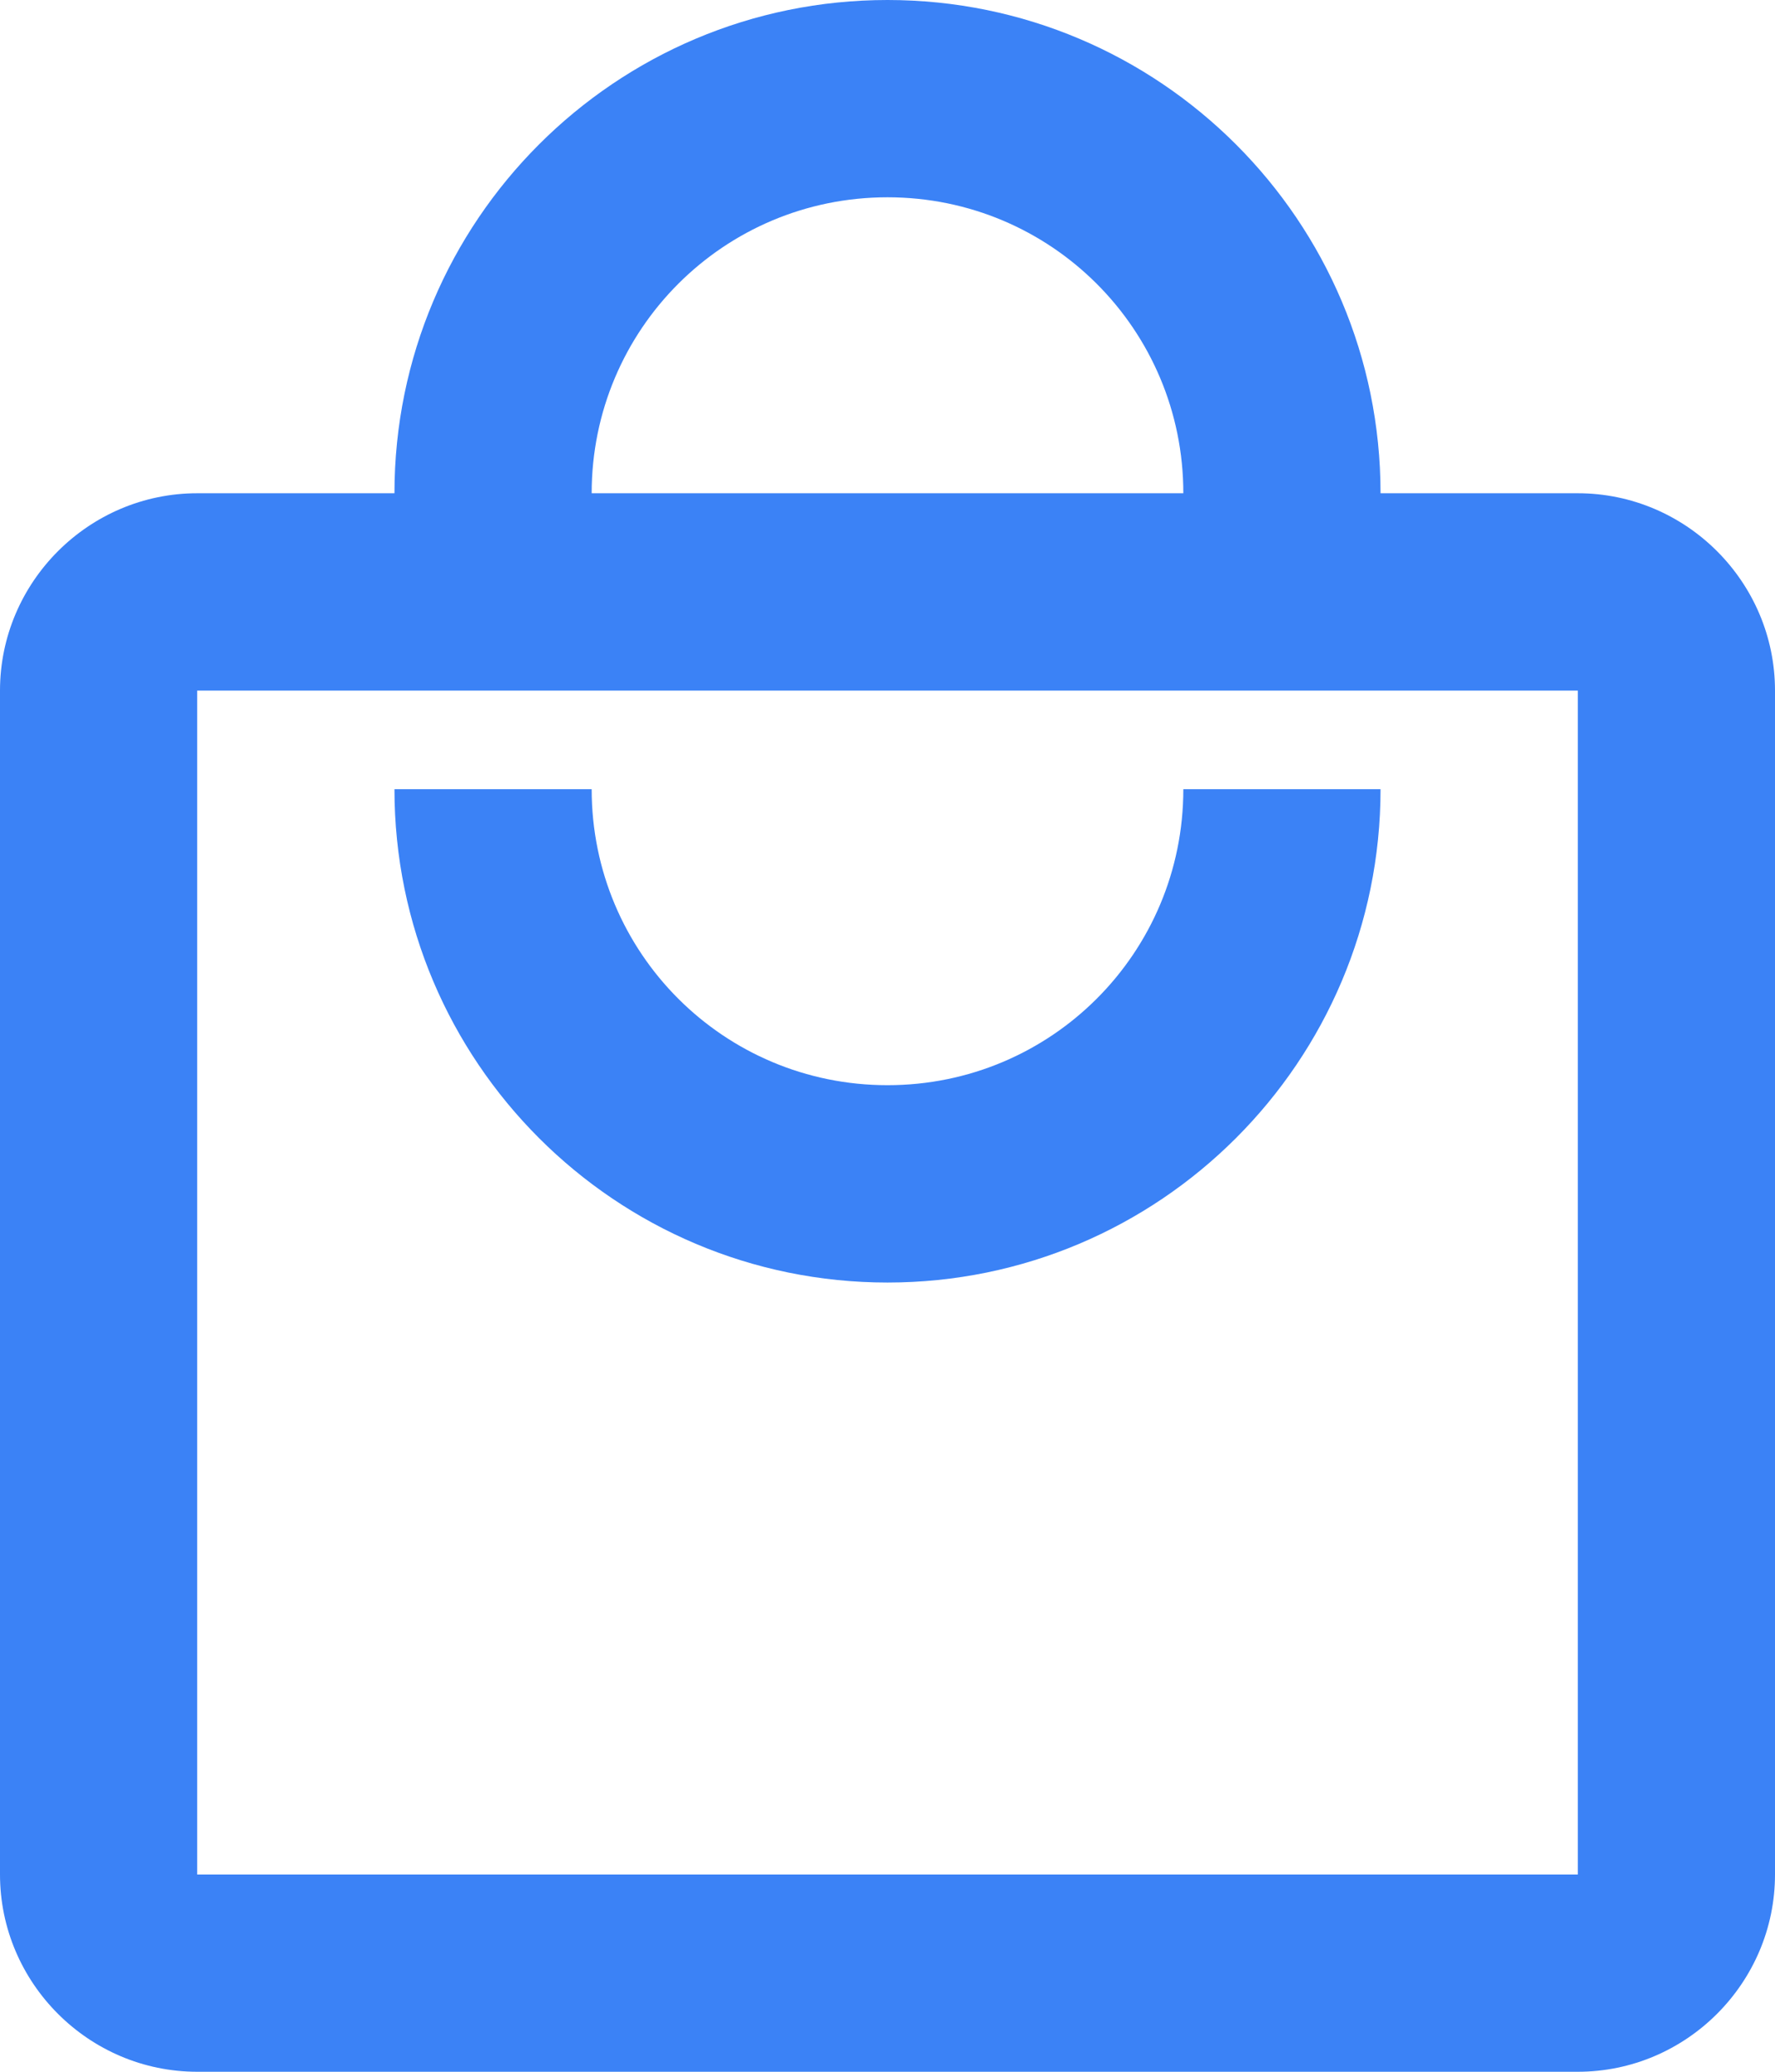 <svg width="30" height="35" viewBox="0 0 30 35" fill="none" xmlns="http://www.w3.org/2000/svg">
<path d="M26.667 8.333H23.333C23.333 3.733 19.6 0 15 0C10.4 0 6.667 3.733 6.667 8.333H3.333C1.5 8.333 0 9.833 0 11.667V31.667C0 33.5 1.5 35 3.333 35H26.667C28.5 35 30 33.5 30 31.667V11.667C30 9.833 28.5 8.333 26.667 8.333ZM15 3.333C17.767 3.333 20 5.567 20 8.333H10C10 5.567 12.233 3.333 15 3.333ZM26.667 31.667H3.333V11.667H26.667V31.667ZM15 18.333C12.233 18.333 10 16.1 10 13.333H6.667C6.667 17.933 10.4 21.667 15 21.667C19.6 21.667 23.333 17.933 23.333 13.333H20C20 16.1 17.767 18.333 15 18.333Z" fill="#3B82F6"/>
</svg>
